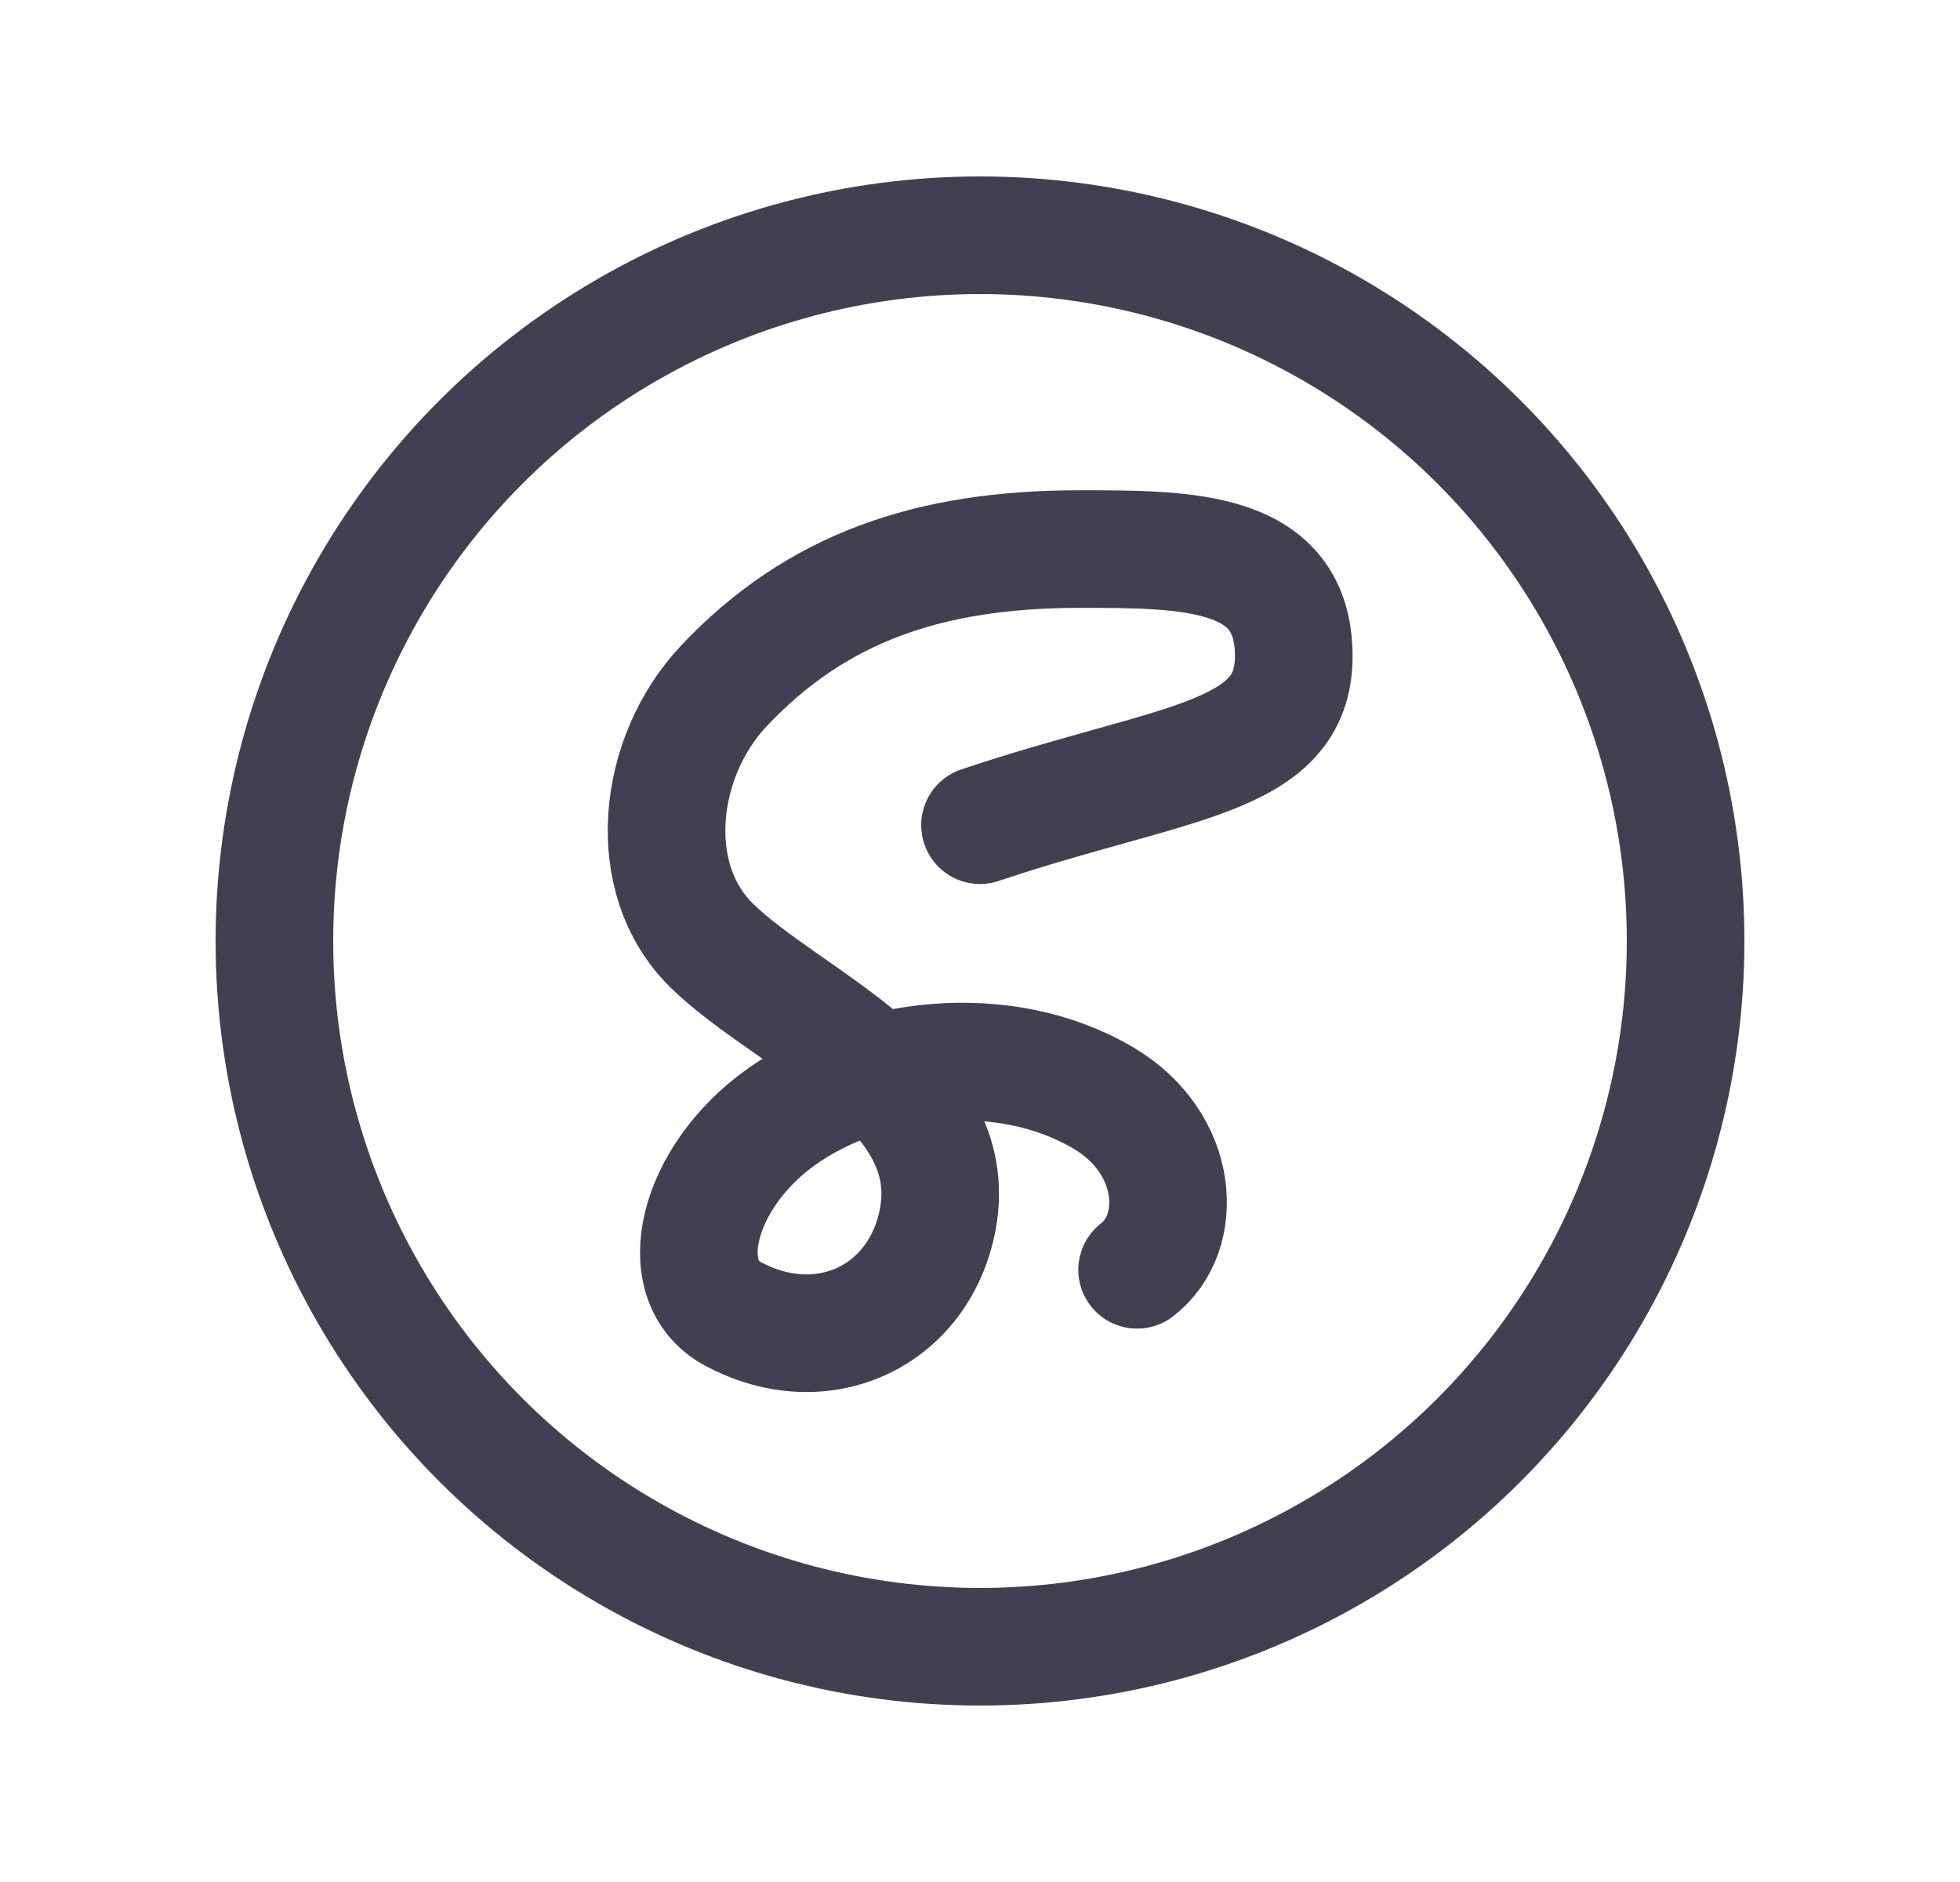 <svg width="25" height="24" viewBox="0 0 25 24" fill="none" xmlns="http://www.w3.org/2000/svg">
<circle cx="12.5" cy="12" r="9" stroke="#2F2B3D" stroke-opacity="0.9" stroke-width="1.5" stroke-linecap="round" stroke-linejoin="round"/>
<path d="M12.5 10.523C14.96 9.697 16.502 9.697 16.502 8.368C16.502 7.002 15.155 7.002 13.767 7.002C11.857 7.002 10.415 7.492 9.23 8.75C8.382 9.652 8.203 11.199 9.077 12.057C10.05 13.013 12.283 13.846 11.961 15.55C11.728 16.785 10.492 17.373 9.344 16.752C8.562 16.328 8.89 15.006 9.97 14.24C11.05 13.474 12.792 13.248 14.07 14C15.05 14.575 15.116 15.724 14.504 16.193" stroke="#2F2B3D" stroke-opacity="0.9" stroke-width="1.5" stroke-linecap="round" stroke-linejoin="round"/>
</svg>
